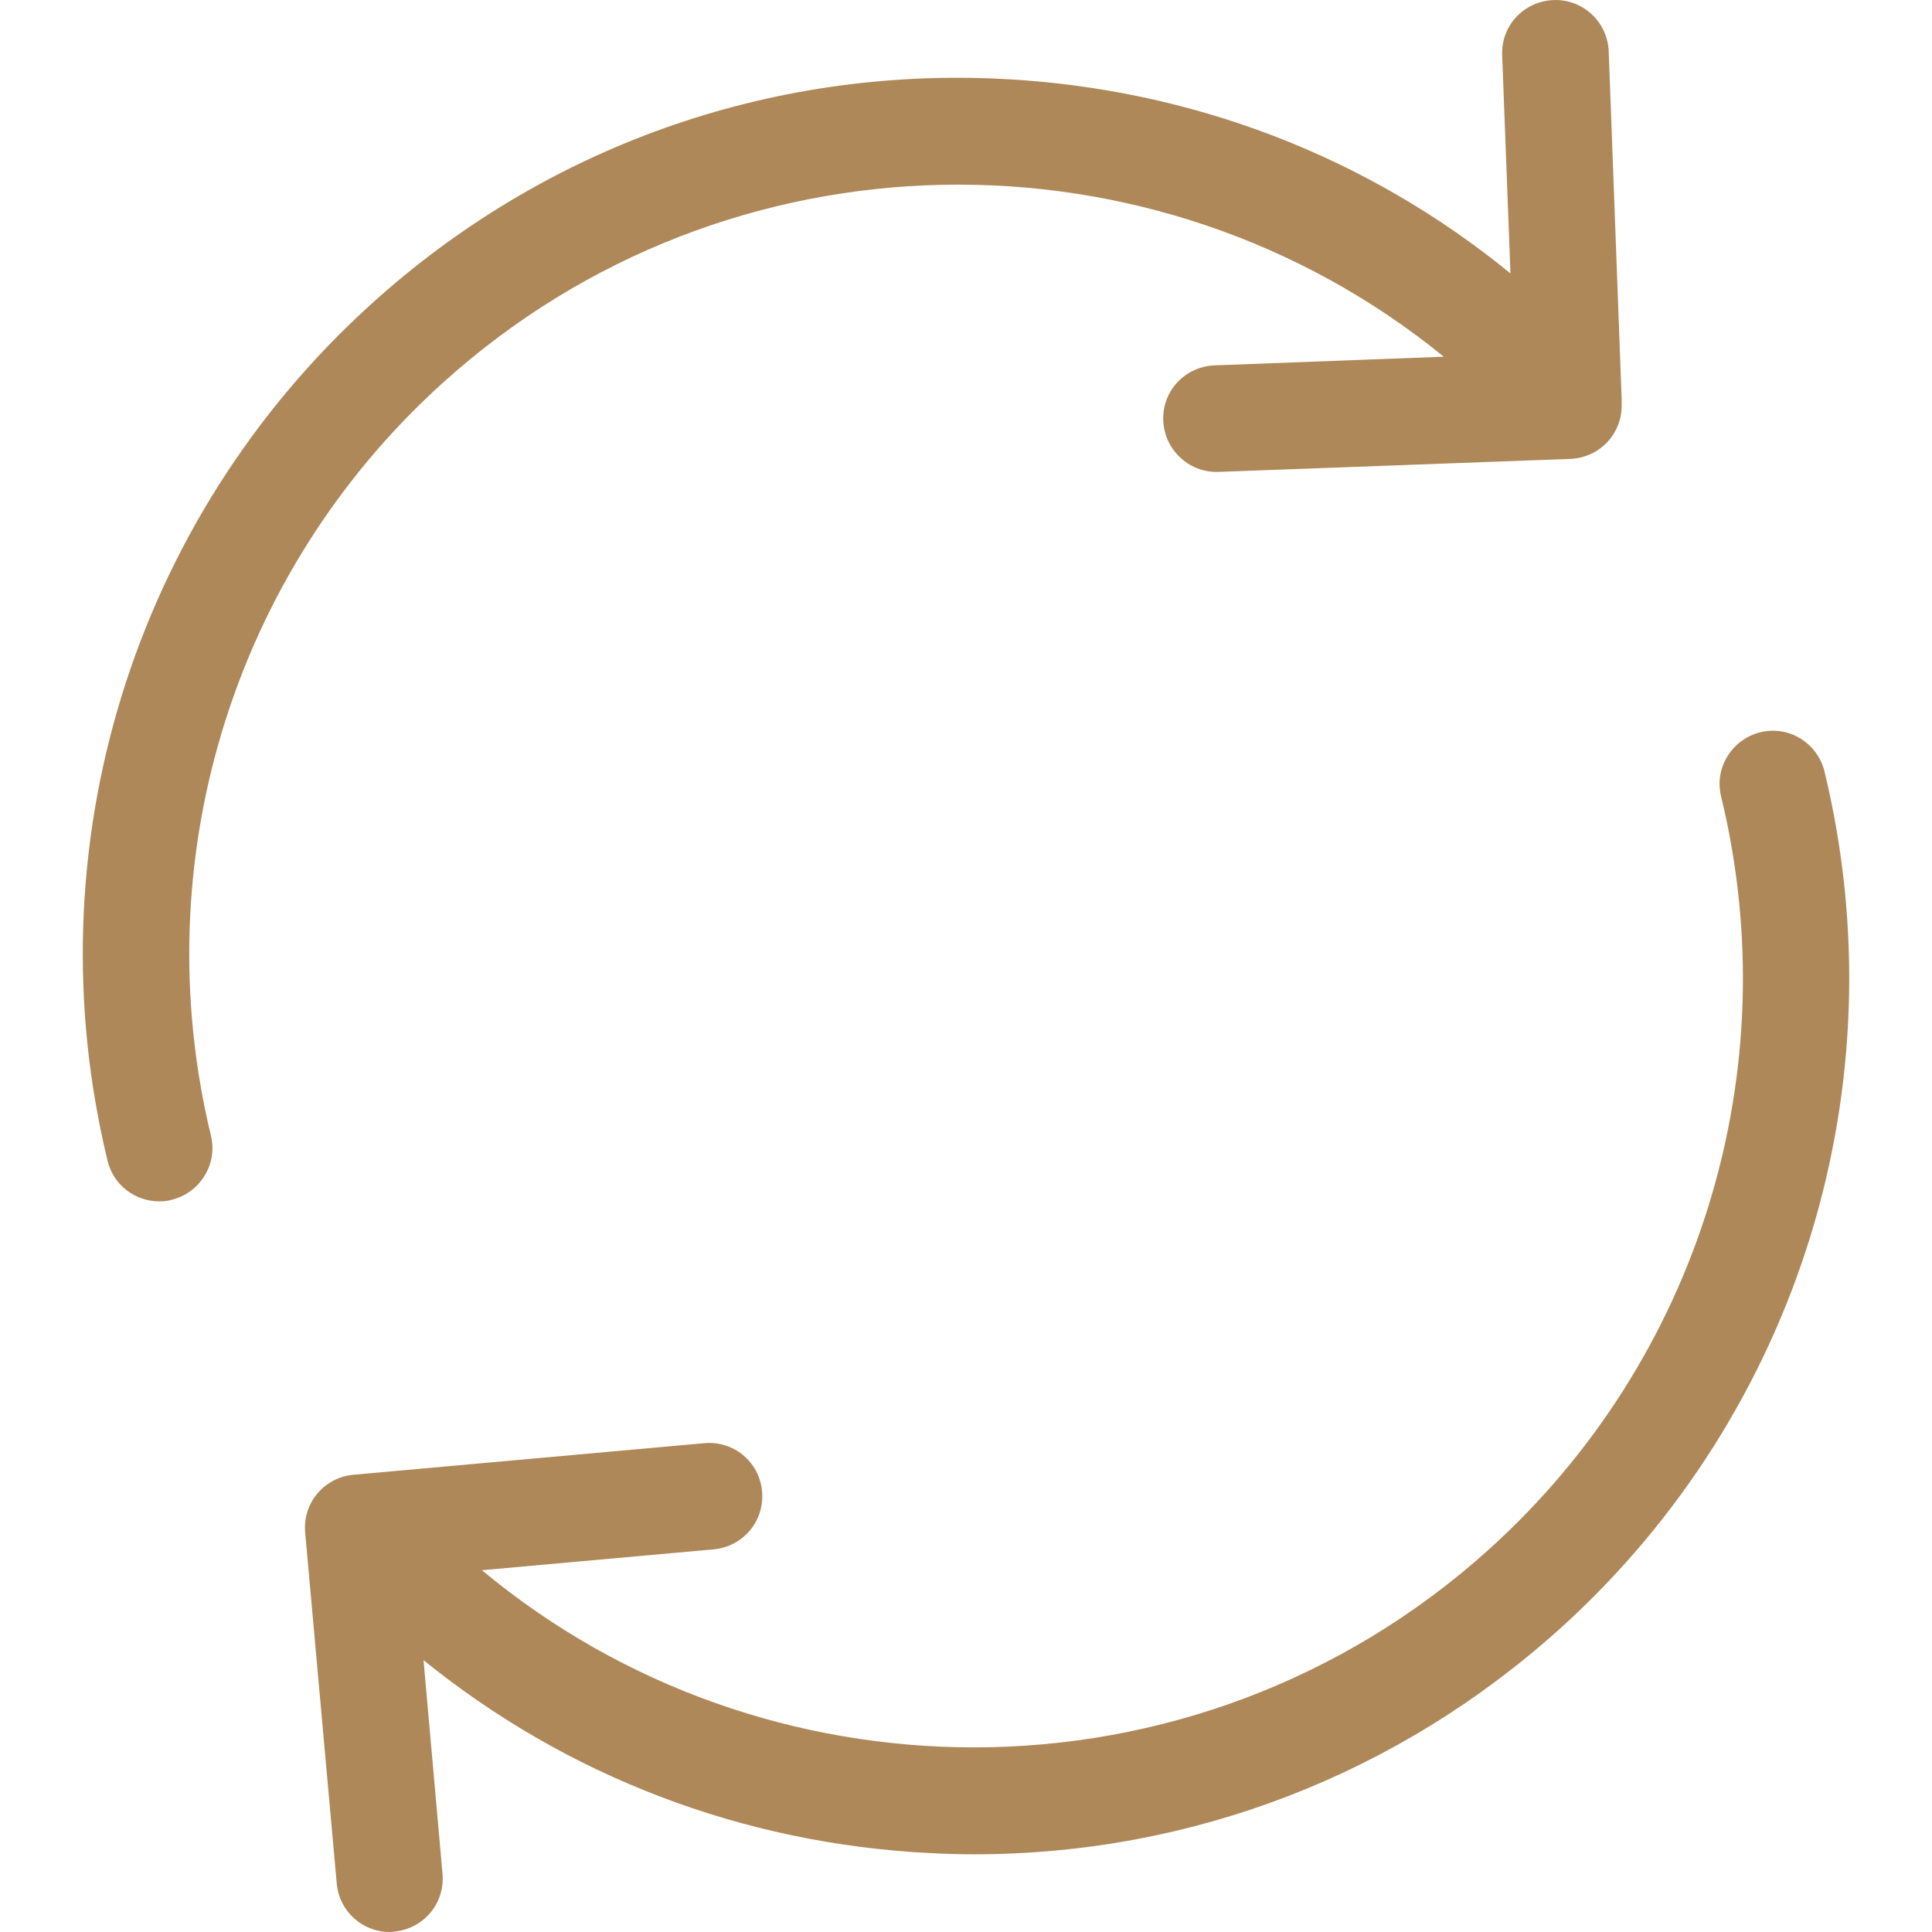 <svg width="27" height="27" viewBox="0 0 27 27" fill="none" xmlns="http://www.w3.org/2000/svg">
<g clip-path="url(#clip0)">
<path d="M6.184 5.354C10.17 1.748 16.136 1.693 20.177 4.985L16.974 5.106C16.56 5.123 16.24 5.464 16.257 5.878C16.273 6.28 16.604 6.595 17.001 6.595C17.012 6.595 17.018 6.595 17.029 6.595L21.947 6.413C22.349 6.396 22.663 6.071 22.663 5.668V5.613C22.663 5.602 22.663 5.597 22.663 5.586V5.58L22.482 0.717C22.465 0.304 22.118 -0.016 21.71 0.001C21.296 0.017 20.976 0.359 20.993 0.772L21.109 3.821C19.107 2.184 16.643 1.236 14.007 1.103C10.743 0.938 7.606 2.057 5.186 4.251C1.856 7.267 0.444 11.854 1.503 16.221C1.585 16.563 1.889 16.789 2.225 16.789C2.286 16.789 2.341 16.784 2.401 16.767C2.798 16.668 3.047 16.265 2.947 15.868C2.021 12.031 3.256 8.001 6.184 5.354Z" fill="#AE8858"/>
<path d="M25.497 10.779C25.398 10.382 24.996 10.134 24.599 10.234C24.202 10.333 23.954 10.735 24.053 11.132C24.985 14.97 23.744 19 20.816 21.646C18.76 23.504 16.18 24.42 13.61 24.42C11.157 24.42 8.709 23.587 6.735 21.944L9.977 21.652C10.385 21.613 10.688 21.255 10.65 20.841C10.611 20.428 10.253 20.13 9.839 20.169L4.938 20.61C4.53 20.648 4.226 21.007 4.265 21.42L4.706 26.322C4.739 26.708 5.064 27 5.445 27C5.467 27 5.489 27 5.511 26.994C5.919 26.956 6.222 26.598 6.184 26.184L5.919 23.201C7.92 24.822 10.374 25.765 12.993 25.897C13.202 25.908 13.412 25.914 13.616 25.914C16.654 25.914 19.543 24.8 21.814 22.749C25.145 19.733 26.556 15.152 25.497 10.779Z" fill="#AE8858"/>
</g>
<defs>
<clipPath id="clip0">
<rect width="27" height="27" fill="white"/>
</clipPath>
</defs>
</svg>
